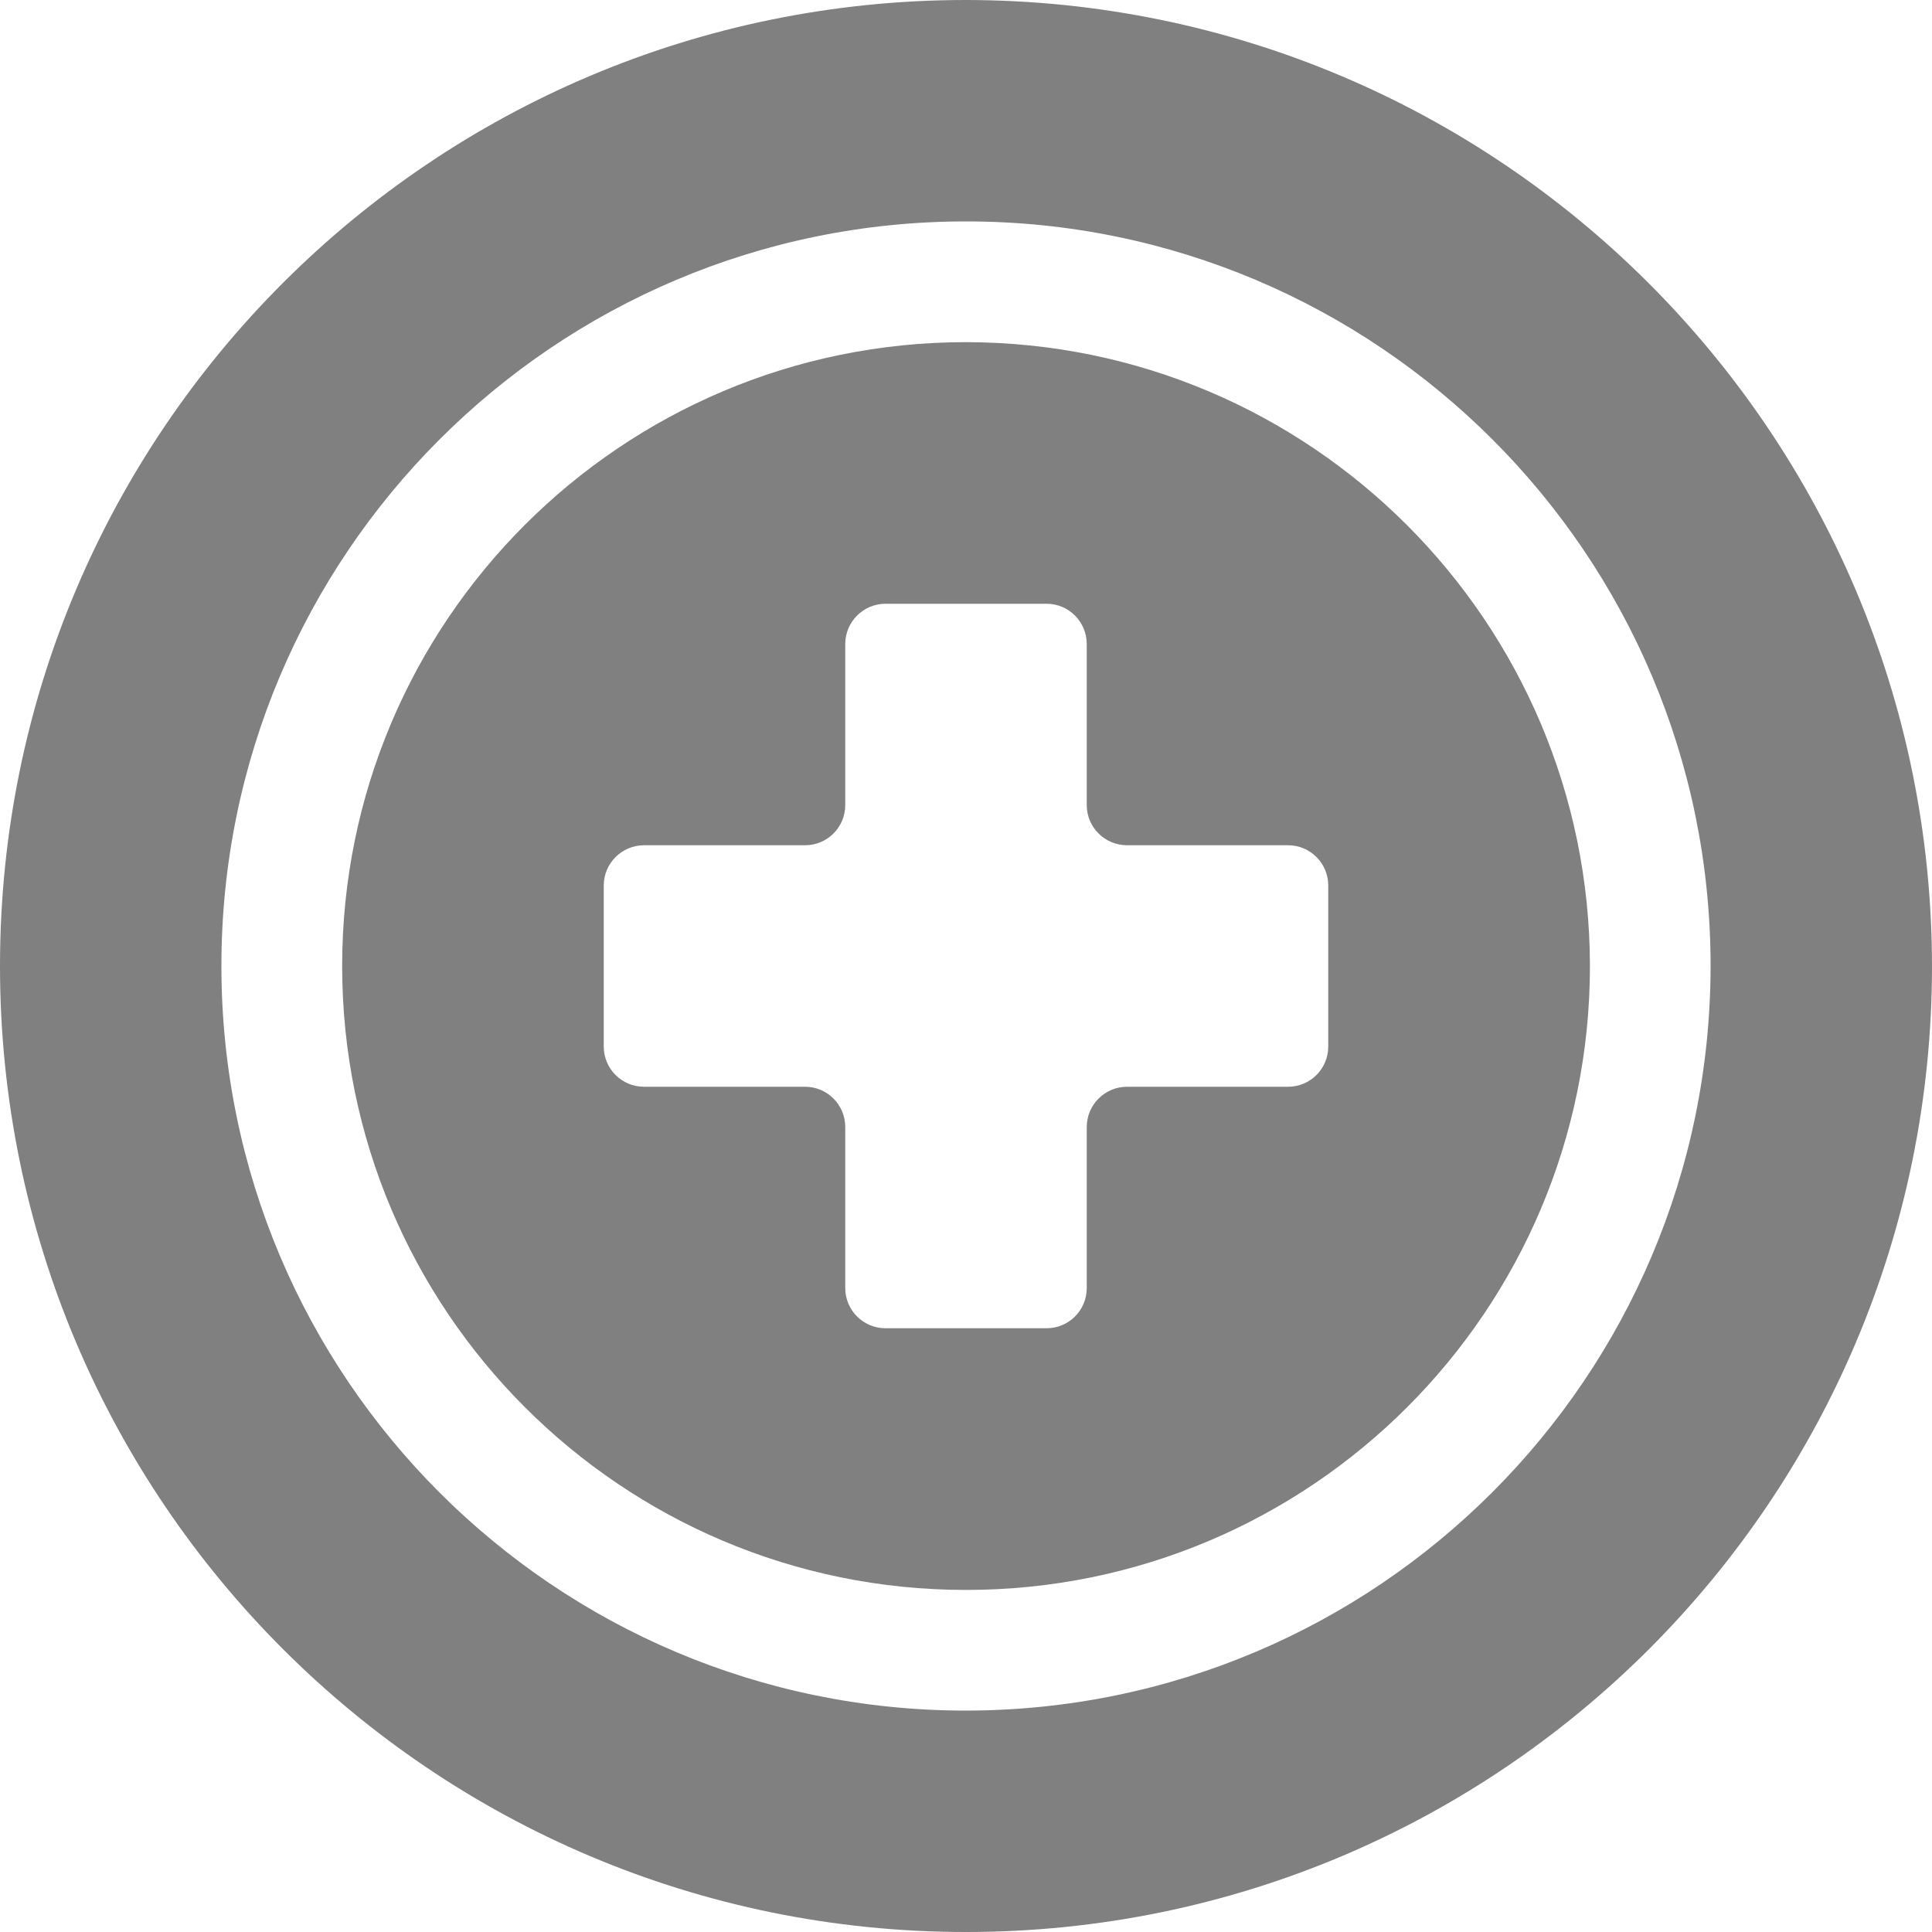 <svg width="20" height="20" viewBox="0 0 20 20" fill="none" xmlns="http://www.w3.org/2000/svg">
<g id="Group">
<g id="Bold">
<path id="Shape" fill-rule="evenodd" clip-rule="evenodd" d="M0 10C0 4.477 4.477 0 10 0C15.52 0.006 19.994 4.48 20 10C20 15.523 15.523 20 10 20C4.477 20 0 15.523 0 10ZM2.292 10C2.292 14.257 5.743 17.708 10 17.708C14.255 17.704 17.704 14.255 17.708 10C17.708 5.743 14.257 2.292 10 2.292C5.743 2.292 2.292 5.743 2.292 10Z" fill="gray"/>
<path id="Shape_2" fill-rule="evenodd" clip-rule="evenodd" d="M3.542 10C3.542 6.433 6.433 3.542 10 3.542C13.566 3.546 16.454 6.435 16.459 10C16.459 13.567 13.567 16.459 10 16.459C6.433 16.459 3.542 13.567 3.542 10ZM13.334 11.25C13.564 11.25 13.75 11.064 13.75 10.834V9.167C13.75 8.937 13.564 8.75 13.334 8.75H11.667C11.437 8.75 11.25 8.564 11.25 8.334V6.667C11.25 6.437 11.064 6.25 10.834 6.25H9.167C8.937 6.25 8.75 6.437 8.75 6.667V8.334C8.75 8.564 8.564 8.75 8.334 8.75H6.667C6.437 8.75 6.25 8.937 6.25 9.167V10.834C6.25 11.064 6.437 11.25 6.667 11.25H8.334C8.564 11.25 8.75 11.437 8.75 11.667V13.334C8.75 13.564 8.937 13.75 9.167 13.75H10.834C11.064 13.75 11.25 13.564 11.25 13.334V11.667C11.25 11.437 11.437 11.25 11.667 11.25H13.334Z" fill="gray"/>
</g>
</g>
</svg>
